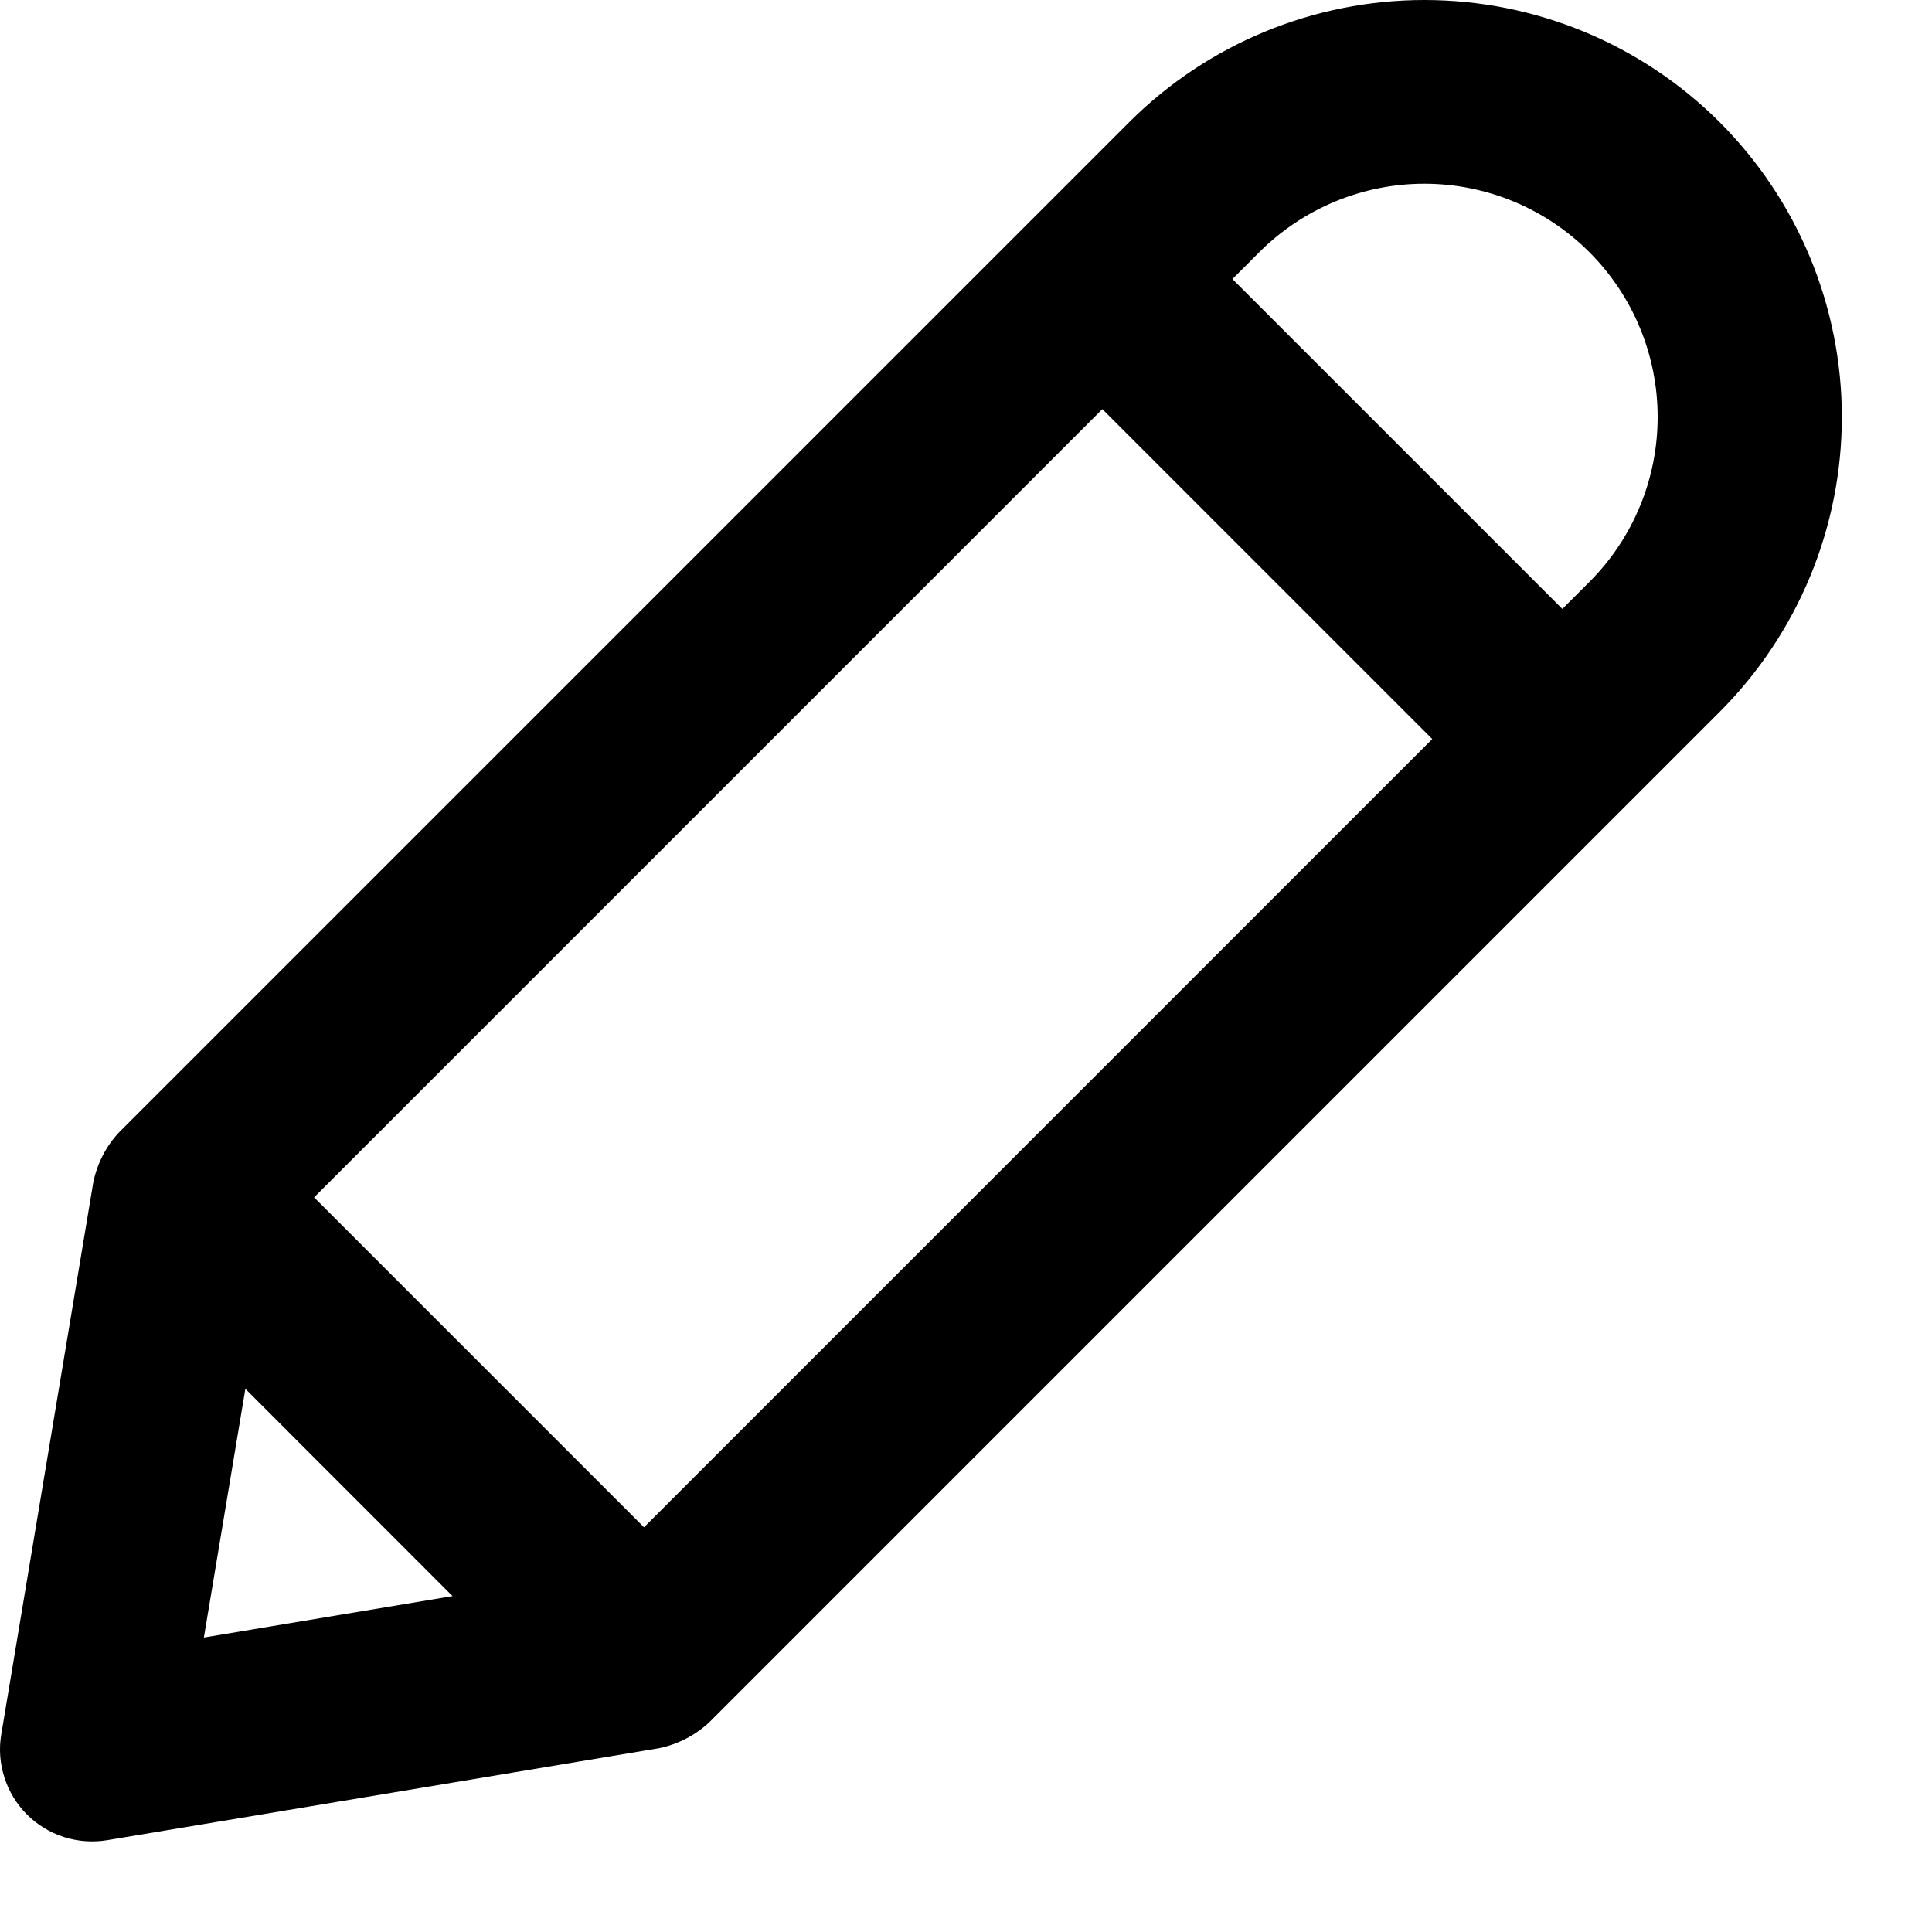 <svg width="21" height="21" viewBox="0 0 21 21" fill="none" xmlns="http://www.w3.org/2000/svg">
<path d="M18.69 1.326C17.839 0.477 16.685 0 15.483 0C14.28 0 13.127 0.477 12.276 1.326L1.293 12.309C1.152 12.46 1.056 12.648 1.014 12.851L0.014 18.851C-0.013 19.008 -0.001 19.169 0.048 19.32C0.096 19.472 0.18 19.61 0.293 19.723C0.405 19.835 0.543 19.919 0.695 19.968C0.846 20.016 1.008 20.028 1.165 20.002L7.165 19.002C7.367 18.96 7.555 18.863 7.707 18.723L18.69 7.74C19.111 7.319 19.446 6.819 19.674 6.269C19.902 5.719 20.02 5.129 20.02 4.533C20.02 3.937 19.902 3.347 19.674 2.797C19.446 2.247 19.111 1.747 18.69 1.326ZM7 16.601L3.414 13.015L11.982 4.447L15.568 8.033L7 16.601ZM2.667 15.096L4.919 17.349L2.216 17.799L2.667 15.096ZM17.275 6.326L16.982 6.619L13.396 3.033L13.689 2.74C14.165 2.265 14.81 1.997 15.482 1.997C16.155 1.997 16.8 2.265 17.275 2.74C17.751 3.216 18.018 3.861 18.018 4.533C18.018 5.206 17.751 5.851 17.275 6.326Z" fill="black"/>
</svg>
